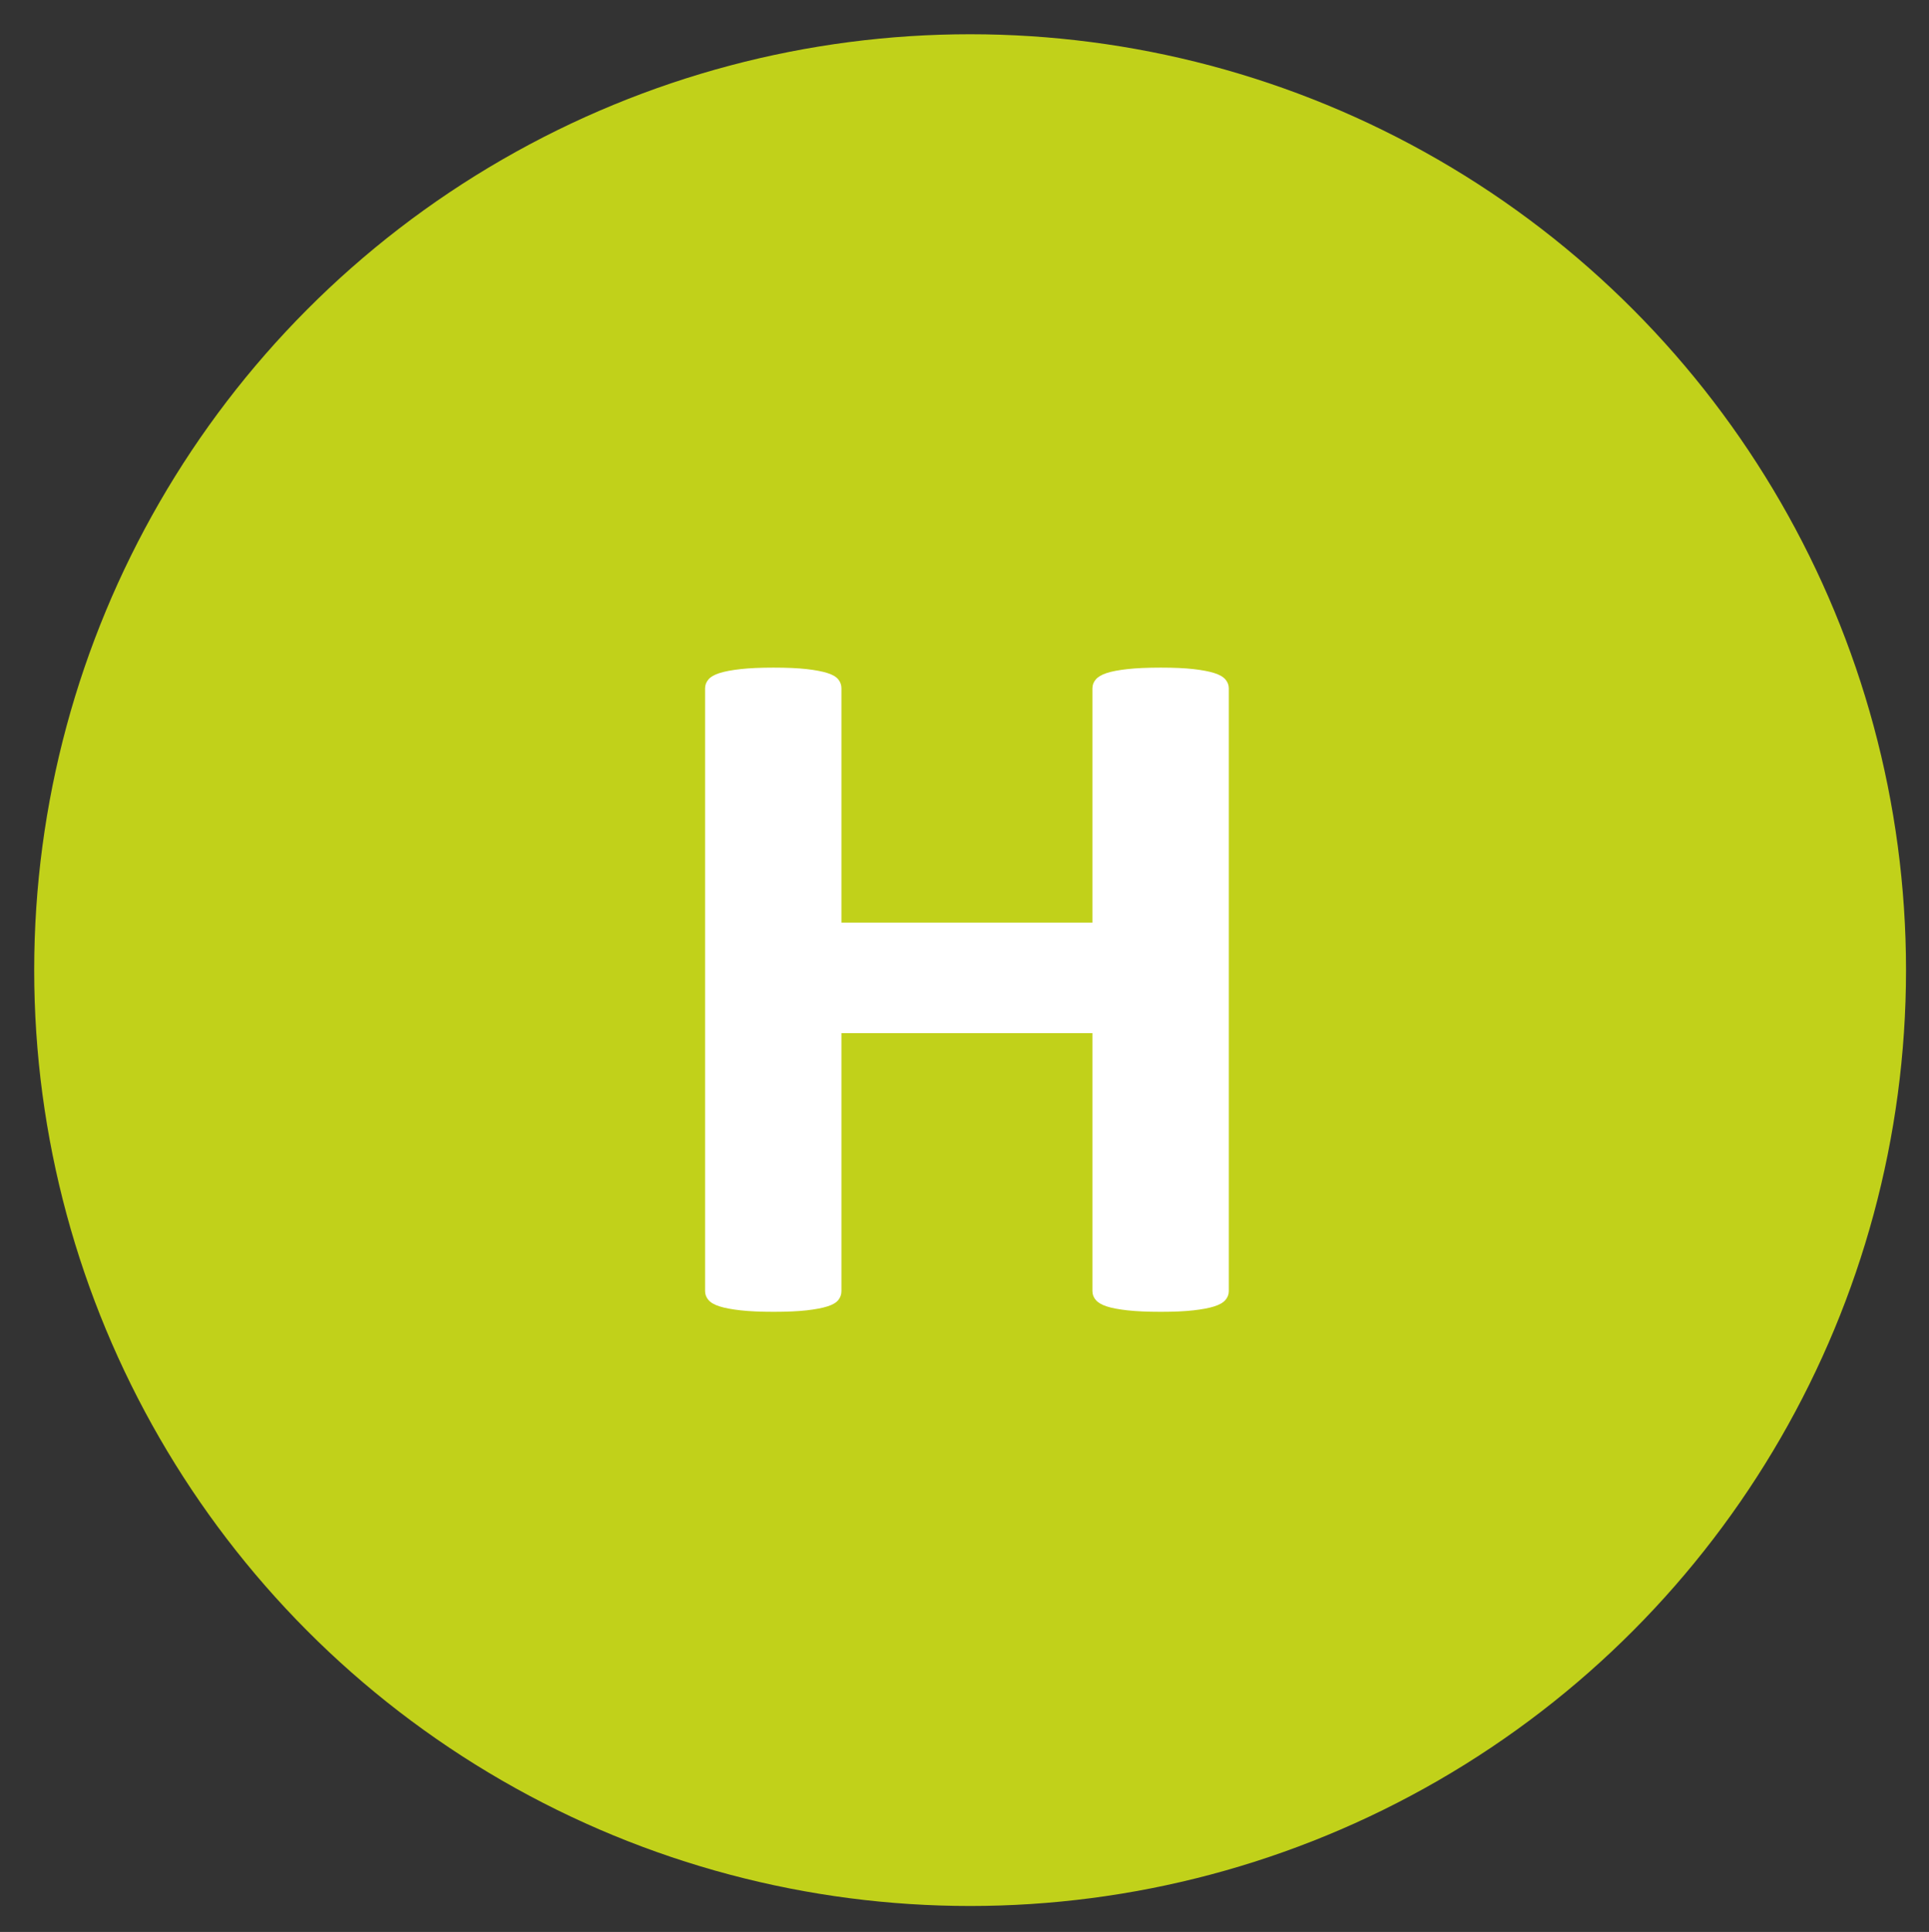 <?xml version="1.0" encoding="utf-8"?>
<!-- Generator: Adobe Illustrator 16.0.0, SVG Export Plug-In . SVG Version: 6.00 Build 0)  -->
<svg version="1.2" baseProfile="tiny" id="Calque_1"
	 xmlns="http://www.w3.org/2000/svg" xmlns:xlink="http://www.w3.org/1999/xlink" x="0px" y="0px" width="787.981px"
	 height="789.211px" viewBox="0 0 787.981 789.211" xml:space="preserve">
<rect x="0" y="0" width="787.981" height="789.211" fill="#333333" stroke="none"/>
<circle fill="#C1D11A" cx="396.281" cy="396.303" r="382.313"/>
<g>
	<rect x="223.811" y="254.892" fill="none" width="342.348" height="281.418"/>
	<path fill="#FFFFFF" d="M501.951,527.43c0,1.344-0.461,2.554-1.377,3.627c-0.92,1.077-2.436,1.949-4.555,2.619
		c-2.117,0.674-4.943,1.209-8.473,1.612c-3.531,0.403-7.979,0.604-13.344,0.604c-5.508,0-10.061-0.201-13.662-0.604
		s-6.428-0.938-8.473-1.612c-2.049-0.67-3.531-1.542-4.447-2.619c-0.922-1.073-1.377-2.283-1.377-3.627V422.044h-102.52V527.43
		c0,1.344-0.424,2.554-1.271,3.627c-0.848,1.077-2.33,1.949-4.447,2.619c-2.119,0.674-4.945,1.209-8.473,1.612
		c-3.531,0.403-8.049,0.604-13.557,0.604c-5.367,0-9.85-0.201-13.451-0.604c-3.6-0.403-6.459-0.938-8.578-1.612
		c-2.117-0.67-3.637-1.542-4.553-2.619c-0.92-1.073-1.377-2.283-1.377-3.627V281.194c0-1.341,0.457-2.55,1.377-3.627
		c0.916-1.073,2.436-1.945,4.553-2.619c2.119-0.671,4.979-1.209,8.578-1.612c3.602-0.403,8.084-0.604,13.451-0.604
		c5.508,0,10.025,0.202,13.557,0.604c3.527,0.403,6.354,0.941,8.473,1.612c2.117,0.674,3.6,1.546,4.447,2.619
		c0.848,1.077,1.271,2.286,1.271,3.627v95.713h102.52v-95.713c0-1.341,0.455-2.55,1.377-3.627c0.916-1.073,2.398-1.945,4.447-2.619
		c2.045-0.671,4.871-1.209,8.473-1.612c3.602-0.403,8.154-0.604,13.662-0.604c5.365,0,9.813,0.202,13.344,0.604
		c3.529,0.403,6.355,0.941,8.473,1.612c2.119,0.674,3.635,1.546,4.555,2.619c0.916,1.077,1.377,2.286,1.377,3.627V527.43z"/>
</g>
</svg>
